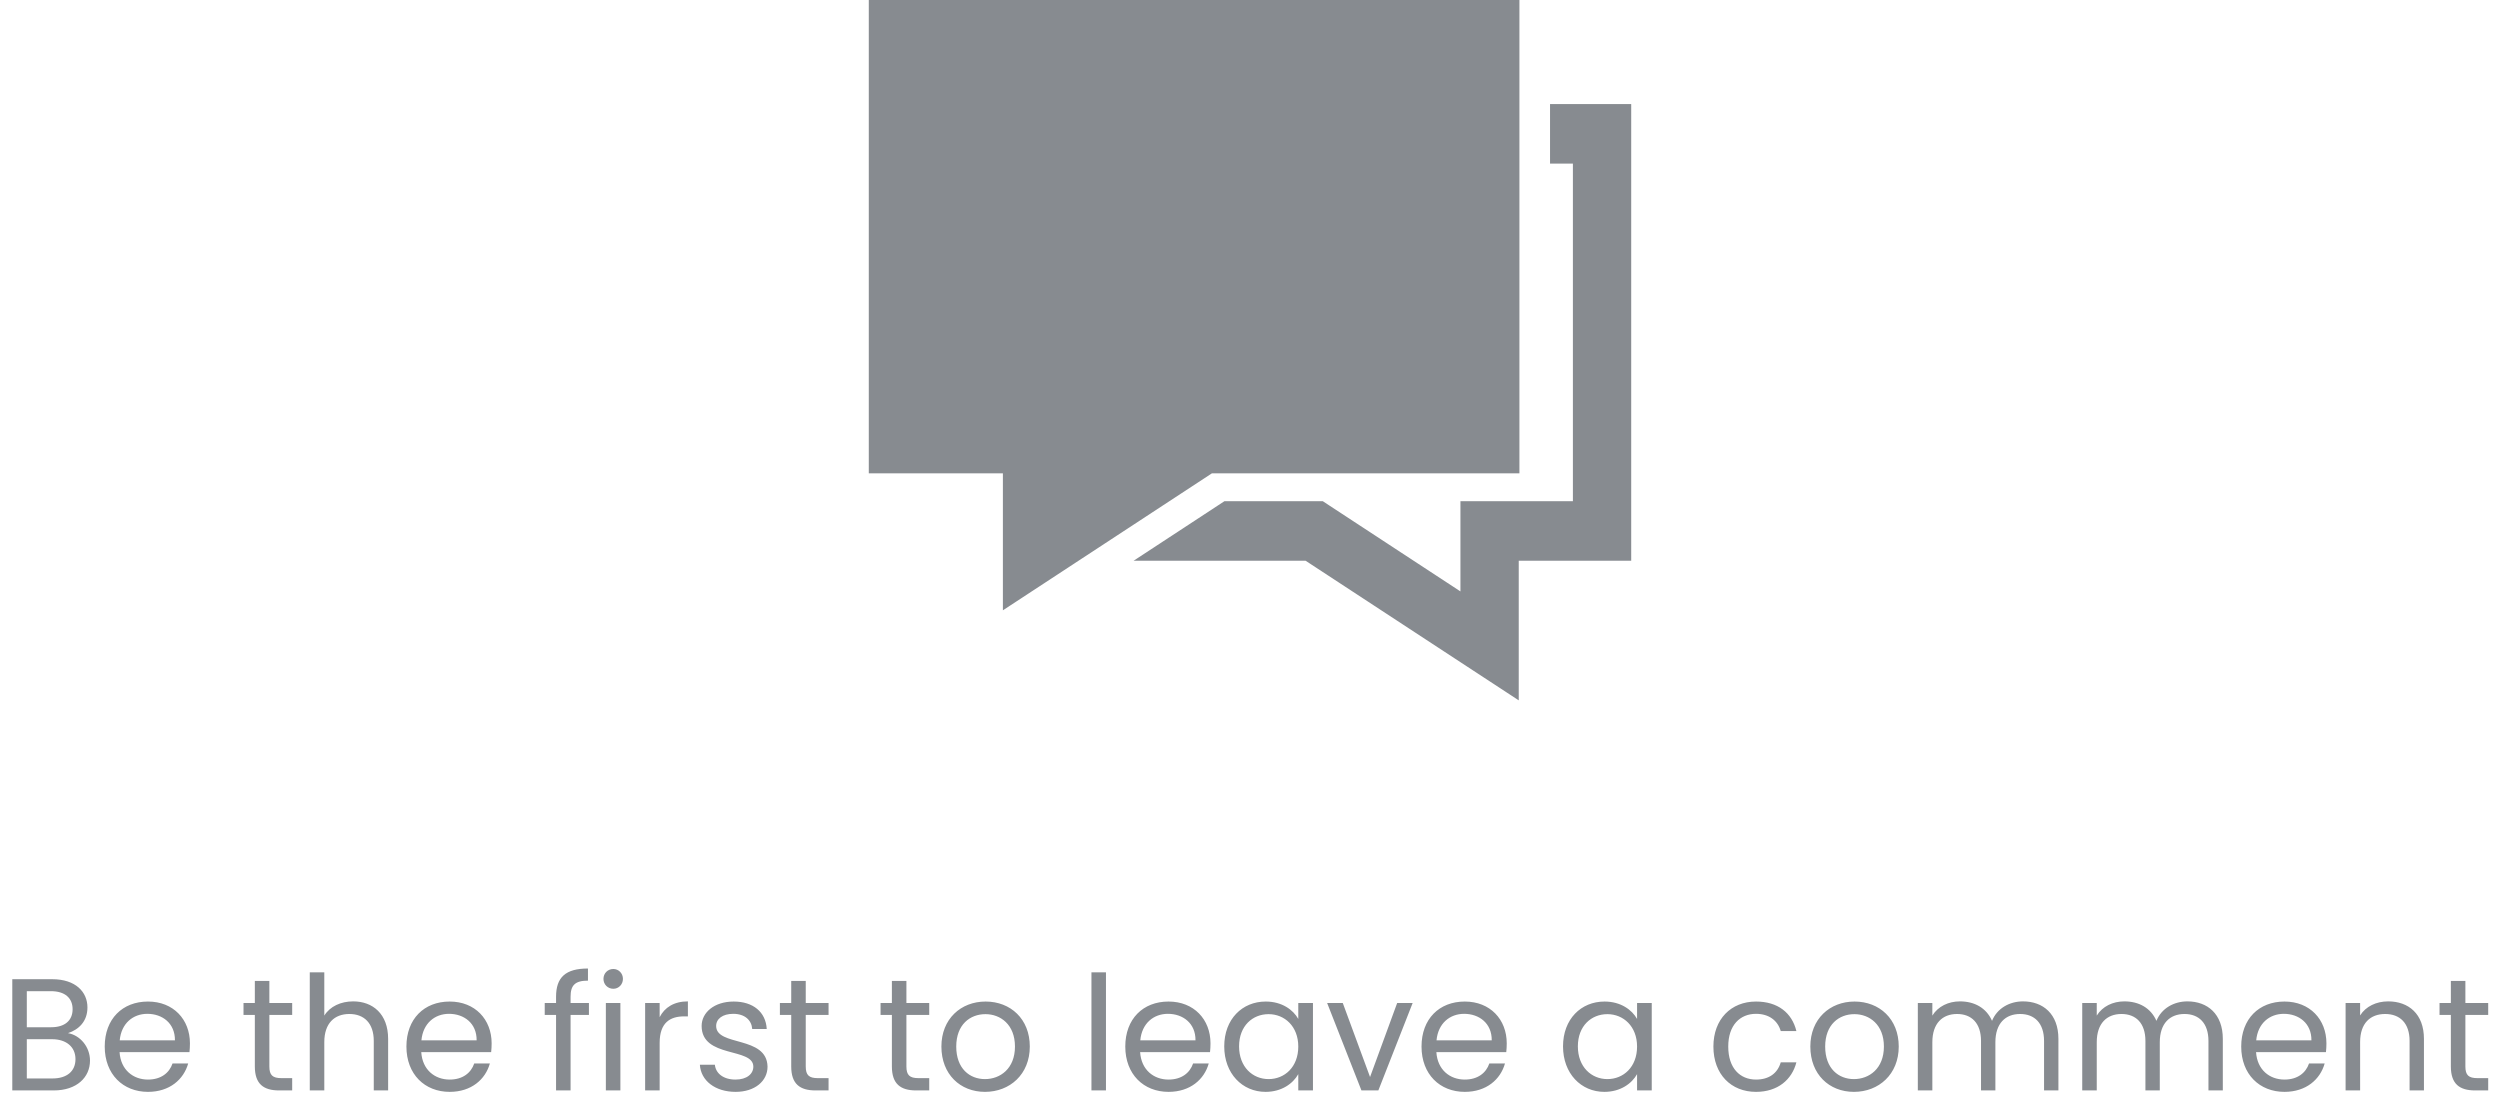 <svg width="282" height="126" viewBox="0 0 282 126" fill="none" xmlns="http://www.w3.org/2000/svg">
<path d="M8.514 119.472C8.514 120.84 7.542 121.65 5.922 121.65H3.024V117.222H5.868C7.47 117.222 8.514 118.086 8.514 119.472ZM8.19 113.838C8.19 115.116 7.308 115.872 5.778 115.872H3.024V111.804H5.742C7.344 111.804 8.19 112.596 8.19 113.838ZM10.152 119.634C10.152 118.086 9.036 116.772 7.668 116.538C8.874 116.142 9.864 115.224 9.864 113.64C9.864 111.894 8.532 110.454 5.886 110.454H1.386V123H6.066C8.658 123 10.152 121.524 10.152 119.634ZM16.619 114.36C18.311 114.36 19.751 115.422 19.733 117.348H13.505C13.685 115.422 15.017 114.36 16.619 114.36ZM21.227 119.958H19.463C19.103 121.02 18.167 121.776 16.691 121.776C15.017 121.776 13.613 120.678 13.487 118.68H21.371C21.407 118.338 21.425 118.05 21.425 117.69C21.425 114.99 19.553 112.974 16.691 112.974C13.811 112.974 11.813 114.936 11.813 118.05C11.813 121.182 13.883 123.162 16.691 123.162C19.139 123.162 20.723 121.758 21.227 119.958ZM28.746 120.3C28.746 122.28 29.736 123 31.482 123H32.958V121.614H31.752C30.744 121.614 30.384 121.272 30.384 120.3V114.486H32.958V113.136H30.384V110.652H28.746V113.136H27.468V114.486H28.746V120.3ZM34.943 123H36.581V117.546C36.581 115.422 37.733 114.378 39.407 114.378C41.063 114.378 42.161 115.404 42.161 117.42V123H43.781V117.186C43.781 114.36 42.035 112.956 39.839 112.956C38.453 112.956 37.229 113.514 36.581 114.558V109.68H34.943V123ZM50.65 114.36C52.342 114.36 53.782 115.422 53.764 117.348H47.536C47.716 115.422 49.048 114.36 50.65 114.36ZM55.258 119.958H53.494C53.134 121.02 52.198 121.776 50.722 121.776C49.048 121.776 47.644 120.678 47.518 118.68H55.402C55.438 118.338 55.456 118.05 55.456 117.69C55.456 114.99 53.584 112.974 50.722 112.974C47.842 112.974 45.844 114.936 45.844 118.05C45.844 121.182 47.914 123.162 50.722 123.162C53.17 123.162 54.754 121.758 55.258 119.958ZM62.723 123H64.361V114.486H66.431V113.136H64.361V112.434C64.361 111.156 64.847 110.616 66.323 110.616V109.248C63.803 109.248 62.723 110.238 62.723 112.434V113.136H61.445V114.486H62.723V123ZM68.341 123H69.979V113.136H68.341V123ZM69.187 111.534C69.781 111.534 70.267 111.048 70.267 110.418C70.267 109.788 69.781 109.302 69.187 109.302C68.557 109.302 68.071 109.788 68.071 110.418C68.071 111.048 68.557 111.534 69.187 111.534ZM74.409 117.636C74.409 115.35 75.597 114.648 77.163 114.648H77.595V112.956C76.029 112.956 74.967 113.64 74.409 114.738V113.136H72.771V123H74.409V117.636ZM86.578 120.318C86.506 116.79 80.782 118.068 80.782 115.728C80.782 114.936 81.502 114.36 82.708 114.36C84.022 114.36 84.778 115.08 84.85 116.07H86.488C86.38 114.144 84.94 112.974 82.762 112.974C80.566 112.974 79.144 114.216 79.144 115.728C79.144 119.4 84.976 118.122 84.976 120.318C84.976 121.128 84.256 121.776 82.96 121.776C81.574 121.776 80.728 121.056 80.638 120.102H78.946C79.054 121.902 80.674 123.162 82.978 123.162C85.156 123.162 86.578 121.938 86.578 120.318ZM89.25 120.3C89.25 122.28 90.24 123 91.986 123H93.462V121.614H92.256C91.248 121.614 90.888 121.272 90.888 120.3V114.486H93.462V113.136H90.888V110.652H89.25V113.136H87.972V114.486H89.25V120.3ZM100.605 120.3C100.605 122.28 101.595 123 103.341 123H104.817V121.614H103.611C102.603 121.614 102.243 121.272 102.243 120.3V114.486H104.817V113.136H102.243V110.652H100.605V113.136H99.327V114.486H100.605V120.3ZM116.162 118.05C116.162 114.936 113.984 112.974 111.176 112.974C108.386 112.974 106.19 114.936 106.19 118.05C106.19 121.182 108.314 123.162 111.104 123.162C113.912 123.162 116.162 121.182 116.162 118.05ZM107.864 118.05C107.864 115.566 109.43 114.396 111.158 114.396C112.85 114.396 114.488 115.566 114.488 118.05C114.488 120.552 112.814 121.722 111.104 121.722C109.394 121.722 107.864 120.552 107.864 118.05ZM123.115 123H124.753V109.68H123.115V123ZM131.738 114.36C133.43 114.36 134.87 115.422 134.852 117.348H128.624C128.804 115.422 130.136 114.36 131.738 114.36ZM136.346 119.958H134.582C134.222 121.02 133.286 121.776 131.81 121.776C130.136 121.776 128.732 120.678 128.606 118.68H136.49C136.526 118.338 136.544 118.05 136.544 117.69C136.544 114.99 134.672 112.974 131.81 112.974C128.93 112.974 126.932 114.936 126.932 118.05C126.932 121.182 129.002 123.162 131.81 123.162C134.258 123.162 135.842 121.758 136.346 119.958ZM138.094 118.032C138.094 121.092 140.128 123.162 142.756 123.162C144.574 123.162 145.852 122.226 146.446 121.164V123H148.102V113.136H146.446V114.936C145.87 113.91 144.61 112.974 142.774 112.974C140.128 112.974 138.094 114.954 138.094 118.032ZM146.446 118.05C146.446 120.372 144.898 121.722 143.098 121.722C141.298 121.722 139.768 120.354 139.768 118.032C139.768 115.71 141.298 114.396 143.098 114.396C144.898 114.396 146.446 115.764 146.446 118.05ZM149.7 113.136L153.57 123H155.478L159.348 113.136H157.602L154.542 121.488L151.464 113.136H149.7ZM165.154 114.36C166.846 114.36 168.286 115.422 168.268 117.348H162.04C162.22 115.422 163.552 114.36 165.154 114.36ZM169.762 119.958H167.998C167.638 121.02 166.702 121.776 165.226 121.776C163.552 121.776 162.148 120.678 162.022 118.68H169.906C169.942 118.338 169.96 118.05 169.96 117.69C169.96 114.99 168.088 112.974 165.226 112.974C162.346 112.974 160.348 114.936 160.348 118.05C160.348 121.182 162.418 123.162 165.226 123.162C167.674 123.162 169.258 121.758 169.762 119.958ZM176.309 118.032C176.309 121.092 178.343 123.162 180.971 123.162C182.789 123.162 184.067 122.226 184.661 121.164V123H186.317V113.136H184.661V114.936C184.085 113.91 182.825 112.974 180.989 112.974C178.343 112.974 176.309 114.954 176.309 118.032ZM184.661 118.05C184.661 120.372 183.113 121.722 181.313 121.722C179.513 121.722 177.983 120.354 177.983 118.032C177.983 115.71 179.513 114.396 181.313 114.396C183.113 114.396 184.661 115.764 184.661 118.05ZM193.272 118.05C193.272 121.182 195.27 123.162 198.078 123.162C200.526 123.162 202.128 121.794 202.632 119.832H200.868C200.508 121.074 199.536 121.776 198.078 121.776C196.278 121.776 194.946 120.498 194.946 118.05C194.946 115.638 196.278 114.36 198.078 114.36C199.536 114.36 200.526 115.116 200.868 116.304H202.632C202.128 114.234 200.526 112.974 198.078 112.974C195.27 112.974 193.272 114.954 193.272 118.05ZM214.178 118.05C214.178 114.936 212 112.974 209.192 112.974C206.402 112.974 204.206 114.936 204.206 118.05C204.206 121.182 206.33 123.162 209.12 123.162C211.928 123.162 214.178 121.182 214.178 118.05ZM205.88 118.05C205.88 115.566 207.446 114.396 209.174 114.396C210.866 114.396 212.504 115.566 212.504 118.05C212.504 120.552 210.83 121.722 209.12 121.722C207.41 121.722 205.88 120.552 205.88 118.05ZM230.569 123H232.189V117.186C232.189 114.36 230.443 112.956 228.193 112.956C226.681 112.956 225.277 113.73 224.701 115.152C224.053 113.676 222.703 112.956 221.083 112.956C219.787 112.956 218.617 113.514 217.969 114.558V113.136H216.331V123H217.969V117.564C217.969 115.44 219.103 114.378 220.759 114.378C222.379 114.378 223.459 115.404 223.459 117.42V123H225.079V117.564C225.079 115.44 226.213 114.378 227.869 114.378C229.489 114.378 230.569 115.404 230.569 117.42V123ZM249.114 123H250.734V117.186C250.734 114.36 248.988 112.956 246.738 112.956C245.226 112.956 243.822 113.73 243.246 115.152C242.598 113.676 241.248 112.956 239.628 112.956C238.332 112.956 237.162 113.514 236.514 114.558V113.136H234.876V123H236.514V117.564C236.514 115.44 237.648 114.378 239.304 114.378C240.924 114.378 242.004 115.404 242.004 117.42V123H243.624V117.564C243.624 115.44 244.758 114.378 246.414 114.378C248.034 114.378 249.114 115.404 249.114 117.42V123ZM257.615 114.36C259.307 114.36 260.747 115.422 260.729 117.348H254.501C254.681 115.422 256.013 114.36 257.615 114.36ZM262.223 119.958H260.459C260.099 121.02 259.163 121.776 257.687 121.776C256.013 121.776 254.609 120.678 254.483 118.68H262.367C262.403 118.338 262.421 118.05 262.421 117.69C262.421 114.99 260.549 112.974 257.687 112.974C254.807 112.974 252.809 114.936 252.809 118.05C252.809 121.182 254.879 123.162 257.687 123.162C260.135 123.162 261.719 121.758 262.223 119.958ZM271.801 123H273.421V117.186C273.421 114.36 271.675 112.956 269.389 112.956C268.057 112.956 266.869 113.514 266.221 114.54V113.136H264.583V123H266.221V117.546C266.221 115.422 267.373 114.378 269.047 114.378C270.703 114.378 271.801 115.404 271.801 117.42V123ZM276.457 120.3C276.457 122.28 277.447 123 279.193 123H280.669V121.614H279.463C278.455 121.614 278.095 121.272 278.095 120.3V114.486H280.669V113.136H278.095V110.652H276.457V113.136H275.179V114.486H276.457V120.3Z" fill="#878B90"/>
<path d="M98 0V53.395H113.126V68.843L136.699 53.395H171.391V0H98ZM174.844 11.737V18.456H177.423V56.533H164.738V66.712L150.022 57.069L149.21 56.534H138.118L127.867 63.253H147.273L166.248 75.683L171.314 79V63.252H184V11.737H174.844Z" fill="#878B90"/>
</svg>
